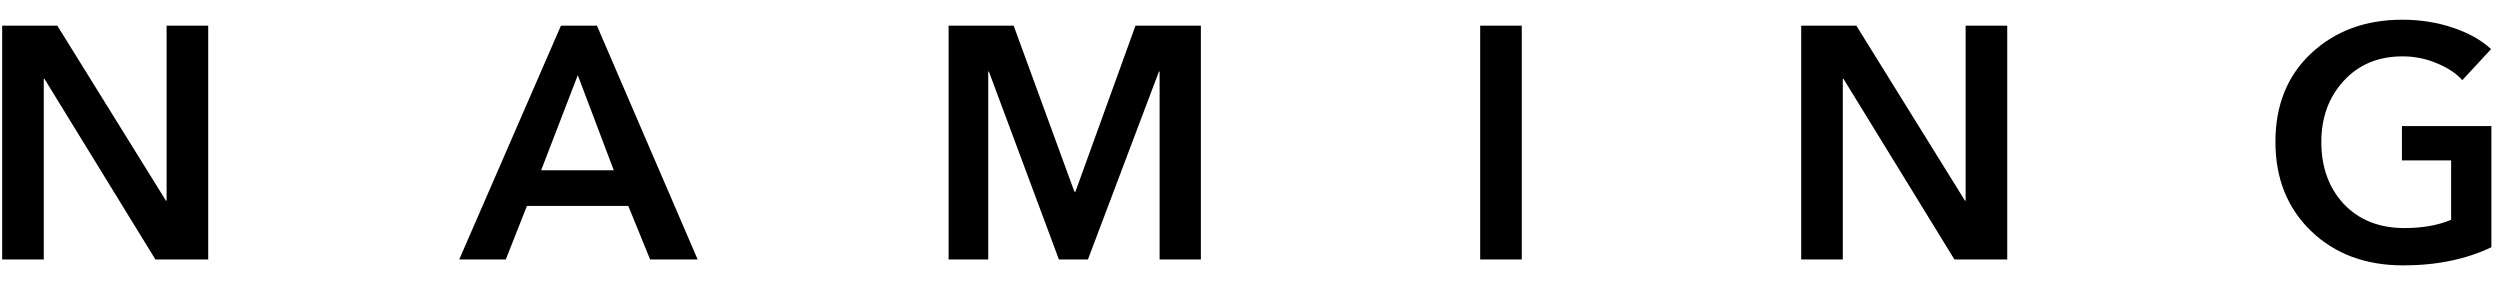 <svg width="106" height="12" viewBox="0 0 106 12" fill="none" xmlns="http://www.w3.org/2000/svg">
<path d="M0.092 11V1.088H2.43L7.036 8.508H7.064V1.088H8.828V11H6.588L1.884 3.342H1.856V11H0.092ZM19.472 11L23.784 1.088H25.31L29.58 11H27.564L26.64 8.732H22.342L21.446 11H19.472ZM22.944 7.22H26.024L24.498 3.188L22.944 7.22ZM40.221 11V1.088H42.979L45.555 8.13H45.597L48.145 1.088H50.917V11H49.167V3.034H49.139L46.129 11H44.897L41.929 3.034H41.901V11H40.221ZM62.76 11V1.088H64.523V11H62.76ZM76.371 11V1.088H78.709L83.315 8.508H83.343V1.088H85.107V11H82.867L78.163 3.342H78.135V11H76.371ZM105.635 5.344V10.482C104.561 10.995 103.315 11.252 101.897 11.252C100.301 11.252 98.999 10.767 97.99 9.796C96.983 8.825 96.478 7.565 96.478 6.016C96.478 4.457 96.983 3.207 97.99 2.264C99.008 1.312 100.296 0.836 101.855 0.836C102.62 0.836 103.334 0.948 103.997 1.172C104.669 1.396 105.21 1.699 105.621 2.082L104.403 3.398C104.141 3.109 103.782 2.871 103.325 2.684C102.867 2.488 102.382 2.39 101.869 2.39C100.842 2.39 100.011 2.735 99.376 3.426C98.742 4.117 98.424 4.98 98.424 6.016C98.424 7.089 98.742 7.967 99.376 8.648C100.021 9.329 100.879 9.67 101.953 9.67C102.709 9.67 103.367 9.553 103.927 9.32V6.8H101.841V5.344H105.635Z" fill="black"/>
</svg>
